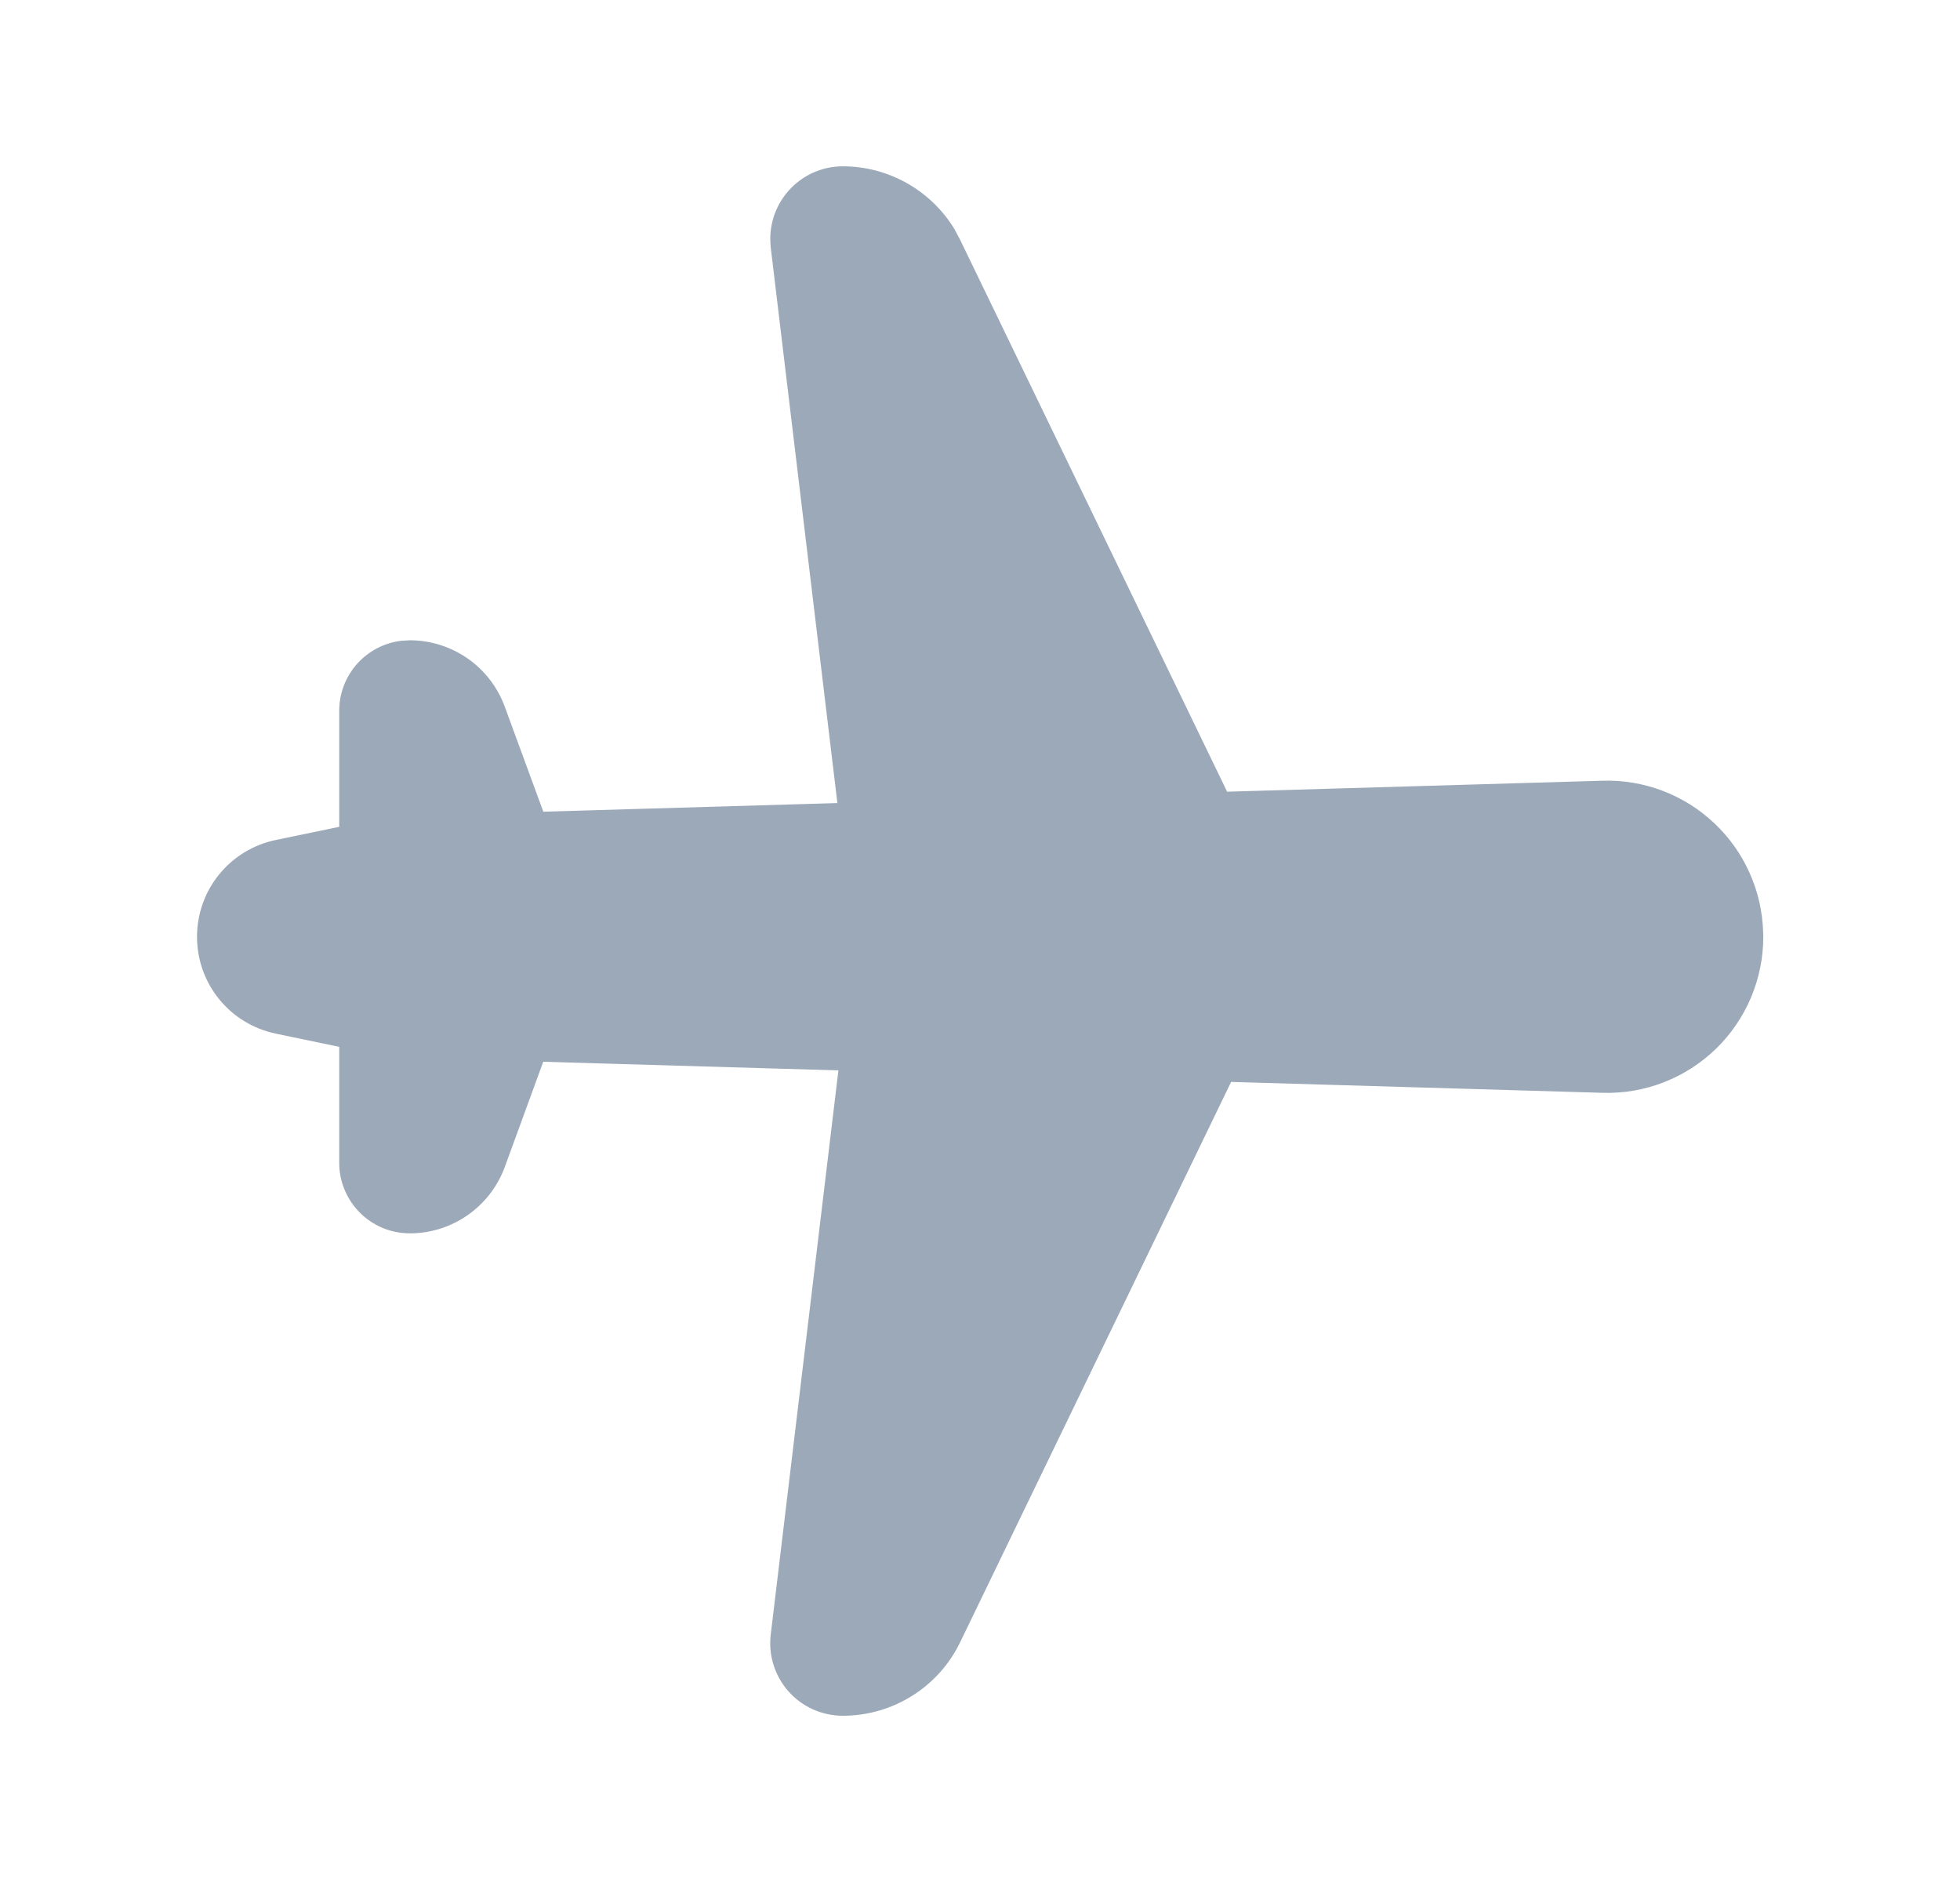 <svg width="25" height="24" viewBox="0 0 25 24" fill="none" xmlns="http://www.w3.org/2000/svg">
<path d="M22.491 11.946C22.491 12.213 22.437 12.476 22.334 12.722C22.23 12.967 22.078 13.189 21.887 13.375C21.695 13.56 21.469 13.706 21.221 13.802C20.972 13.899 20.707 13.944 20.441 13.936L15.703 13.797L12.248 20.94C11.972 21.514 11.389 21.88 10.751 21.88C10.62 21.88 10.49 21.852 10.37 21.799C10.251 21.745 10.144 21.667 10.057 21.569C9.97 21.471 9.905 21.355 9.866 21.23C9.827 21.105 9.815 20.973 9.831 20.843L10.694 13.65L6.929 13.54L6.439 14.881C6.348 15.129 6.183 15.344 5.966 15.495C5.75 15.647 5.492 15.728 5.228 15.728C5.109 15.728 4.992 15.705 4.882 15.66C4.773 15.614 4.673 15.548 4.59 15.464C4.506 15.38 4.44 15.281 4.395 15.171C4.349 15.062 4.326 14.944 4.327 14.826V13.35L3.517 13.181C3.233 13.122 2.978 12.967 2.795 12.742C2.612 12.517 2.513 12.236 2.513 11.947C2.513 11.657 2.612 11.376 2.795 11.151C2.978 10.926 3.233 10.771 3.517 10.712L4.327 10.544V9.066C4.326 8.847 4.406 8.635 4.551 8.47C4.696 8.305 4.897 8.199 5.115 8.172L5.228 8.165C5.492 8.165 5.749 8.247 5.966 8.398C6.182 8.549 6.347 8.763 6.438 9.011L6.93 10.351L10.681 10.241L9.831 3.157L9.827 3.102L9.825 3.047C9.825 2.536 10.239 2.121 10.751 2.121C11.335 2.121 11.873 2.428 12.174 2.921L12.248 3.061L15.652 10.096L20.442 9.956C20.703 9.948 20.963 9.992 21.208 10.085C21.452 10.178 21.676 10.318 21.866 10.498C22.056 10.677 22.209 10.892 22.316 11.131C22.423 11.369 22.482 11.627 22.489 11.888L22.491 11.946Z" fill="#9CA9B9"/>
</svg>
